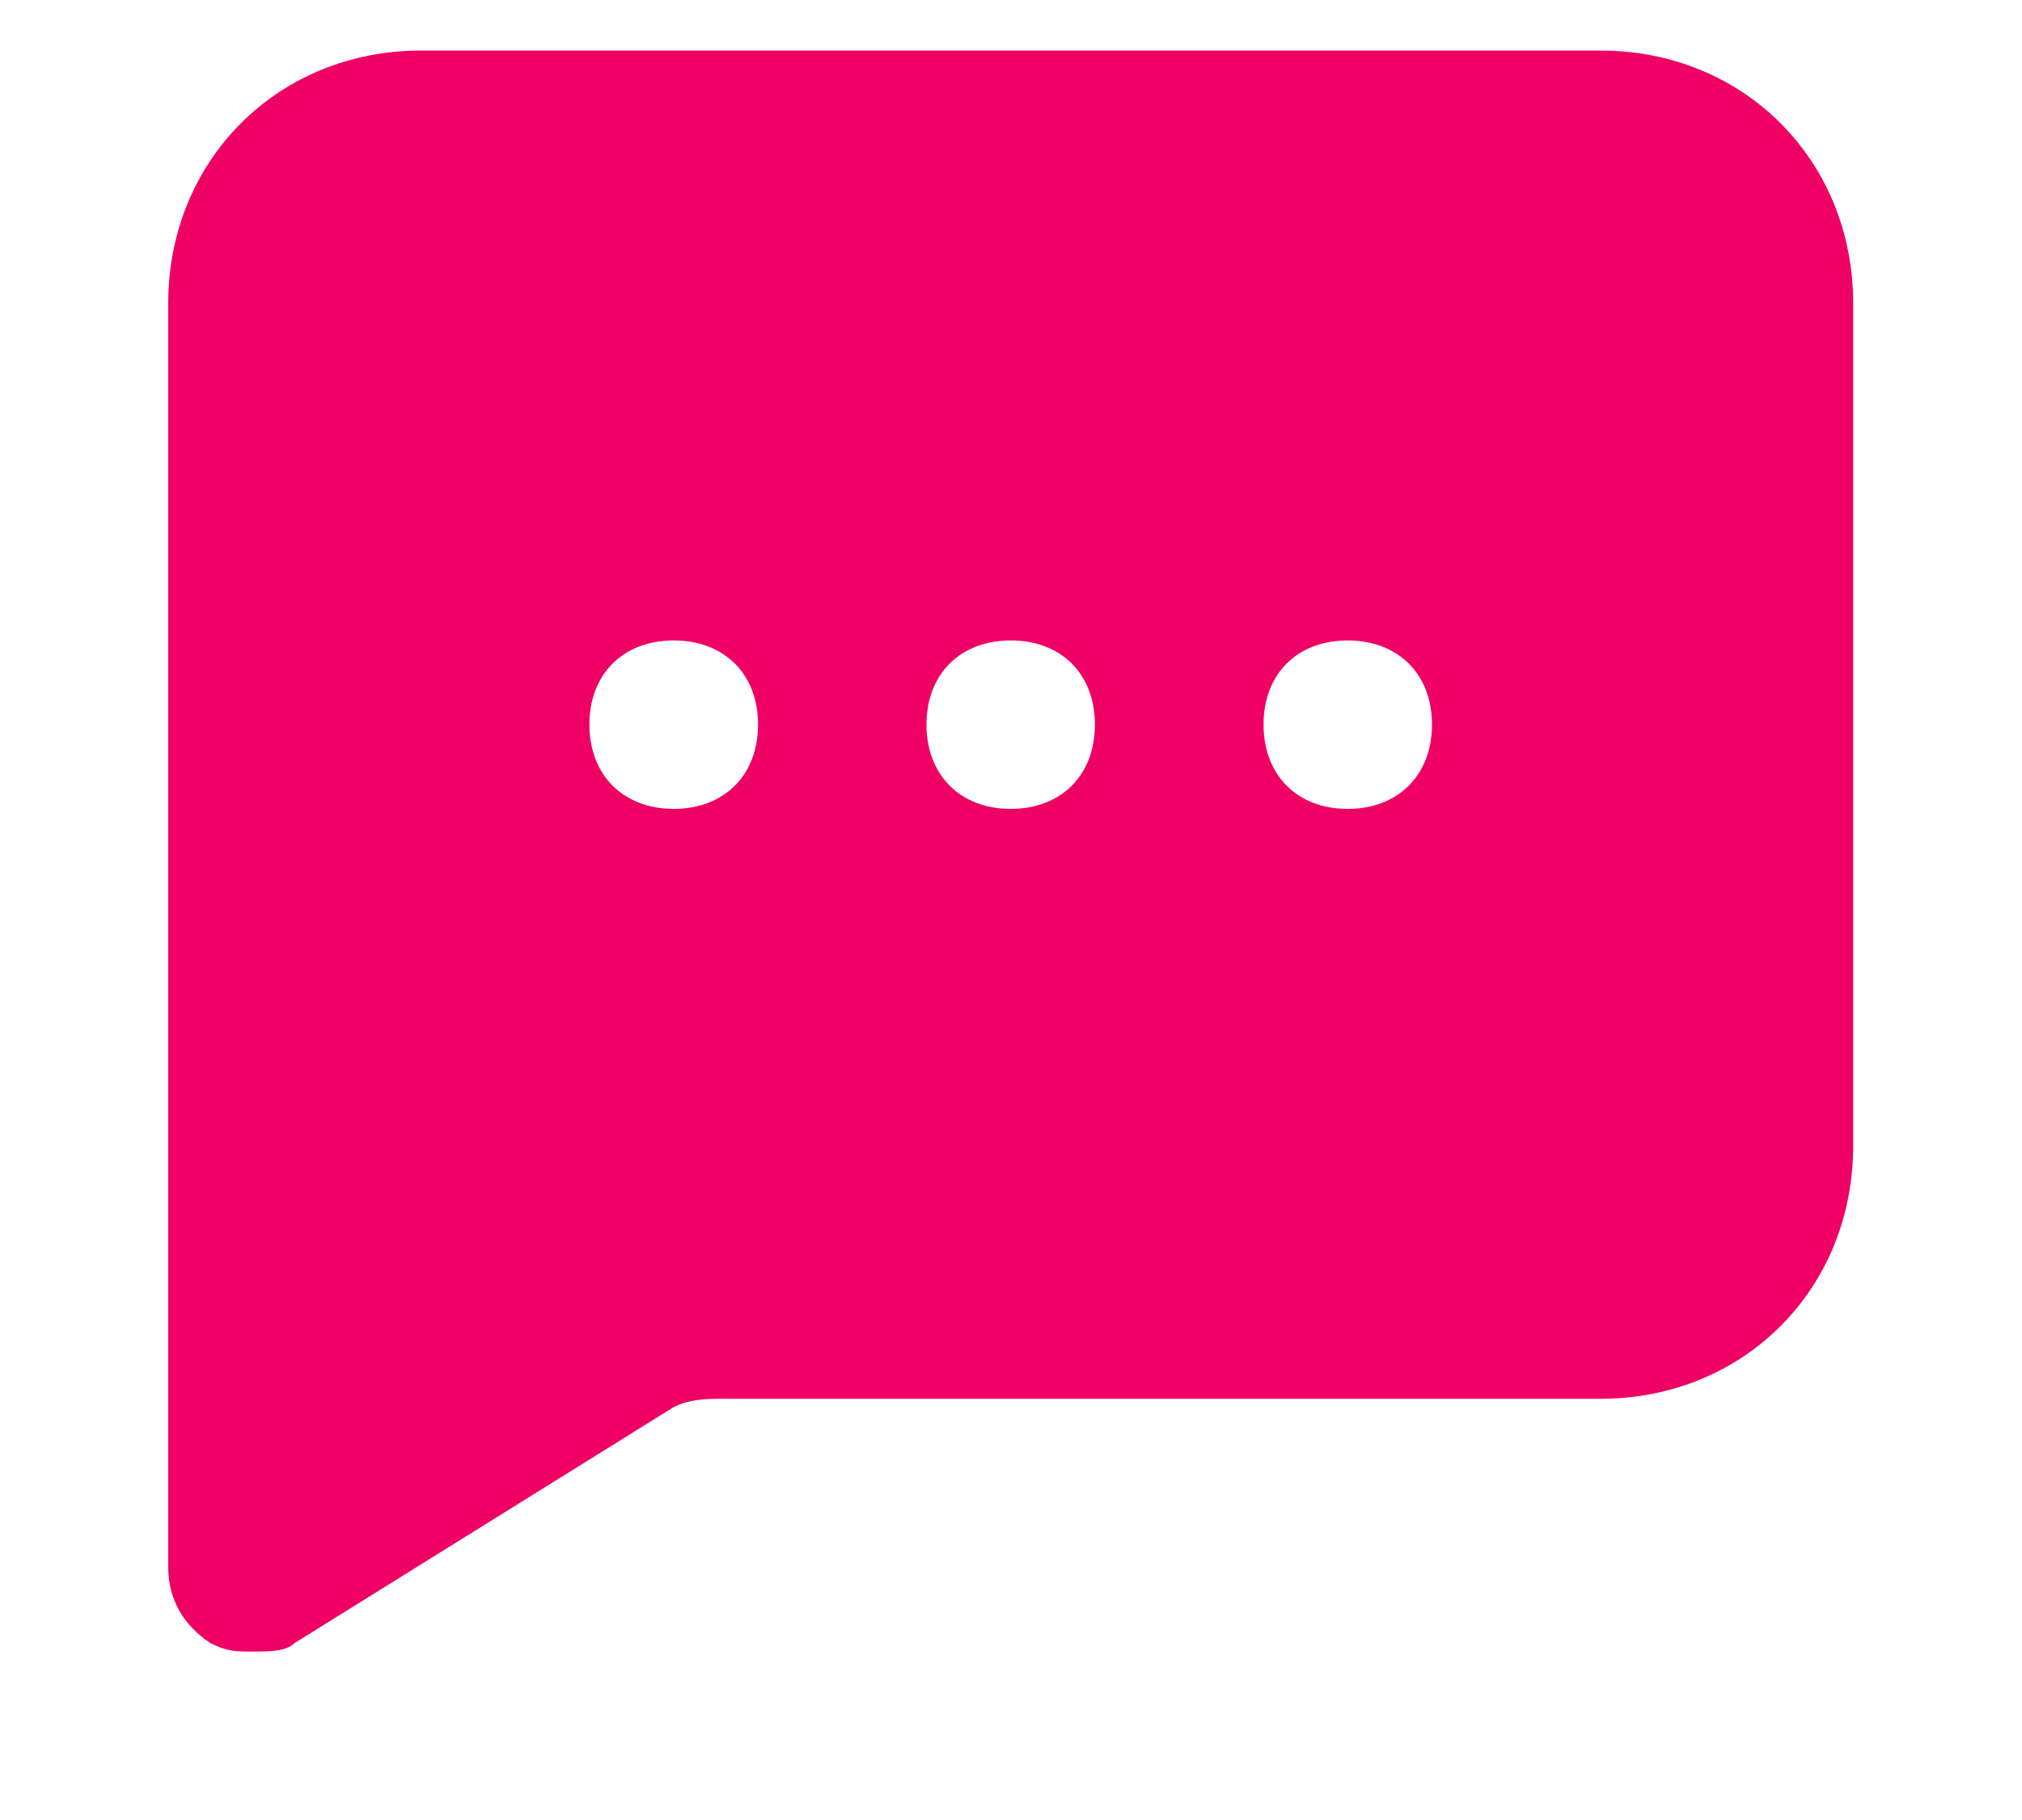 <svg width="10" height="9" viewBox="0 0 10 9" fill="none" xmlns="http://www.w3.org/2000/svg">
<path d="M7.915 0.25H2.082C1.374 0.25 0.832 0.792 0.832 1.5V7.75C0.832 7.917 0.915 8.042 1.04 8.125C1.124 8.167 1.165 8.167 1.249 8.167C1.332 8.167 1.415 8.167 1.457 8.125L3.332 6.958C3.415 6.917 3.499 6.917 3.582 6.917H7.915C8.624 6.917 9.165 6.375 9.165 5.667V1.5C9.165 0.792 8.624 0.25 7.915 0.25ZM3.332 4C3.082 4 2.915 3.833 2.915 3.583C2.915 3.333 3.082 3.167 3.332 3.167C3.582 3.167 3.749 3.333 3.749 3.583C3.749 3.833 3.582 4 3.332 4ZM4.999 4C4.749 4 4.582 3.833 4.582 3.583C4.582 3.333 4.749 3.167 4.999 3.167C5.249 3.167 5.415 3.333 5.415 3.583C5.415 3.833 5.249 4 4.999 4ZM6.665 4C6.415 4 6.249 3.833 6.249 3.583C6.249 3.333 6.415 3.167 6.665 3.167C6.915 3.167 7.082 3.333 7.082 3.583C7.082 3.833 6.915 4 6.665 4Z" fill="#EF0064"/>
</svg>
